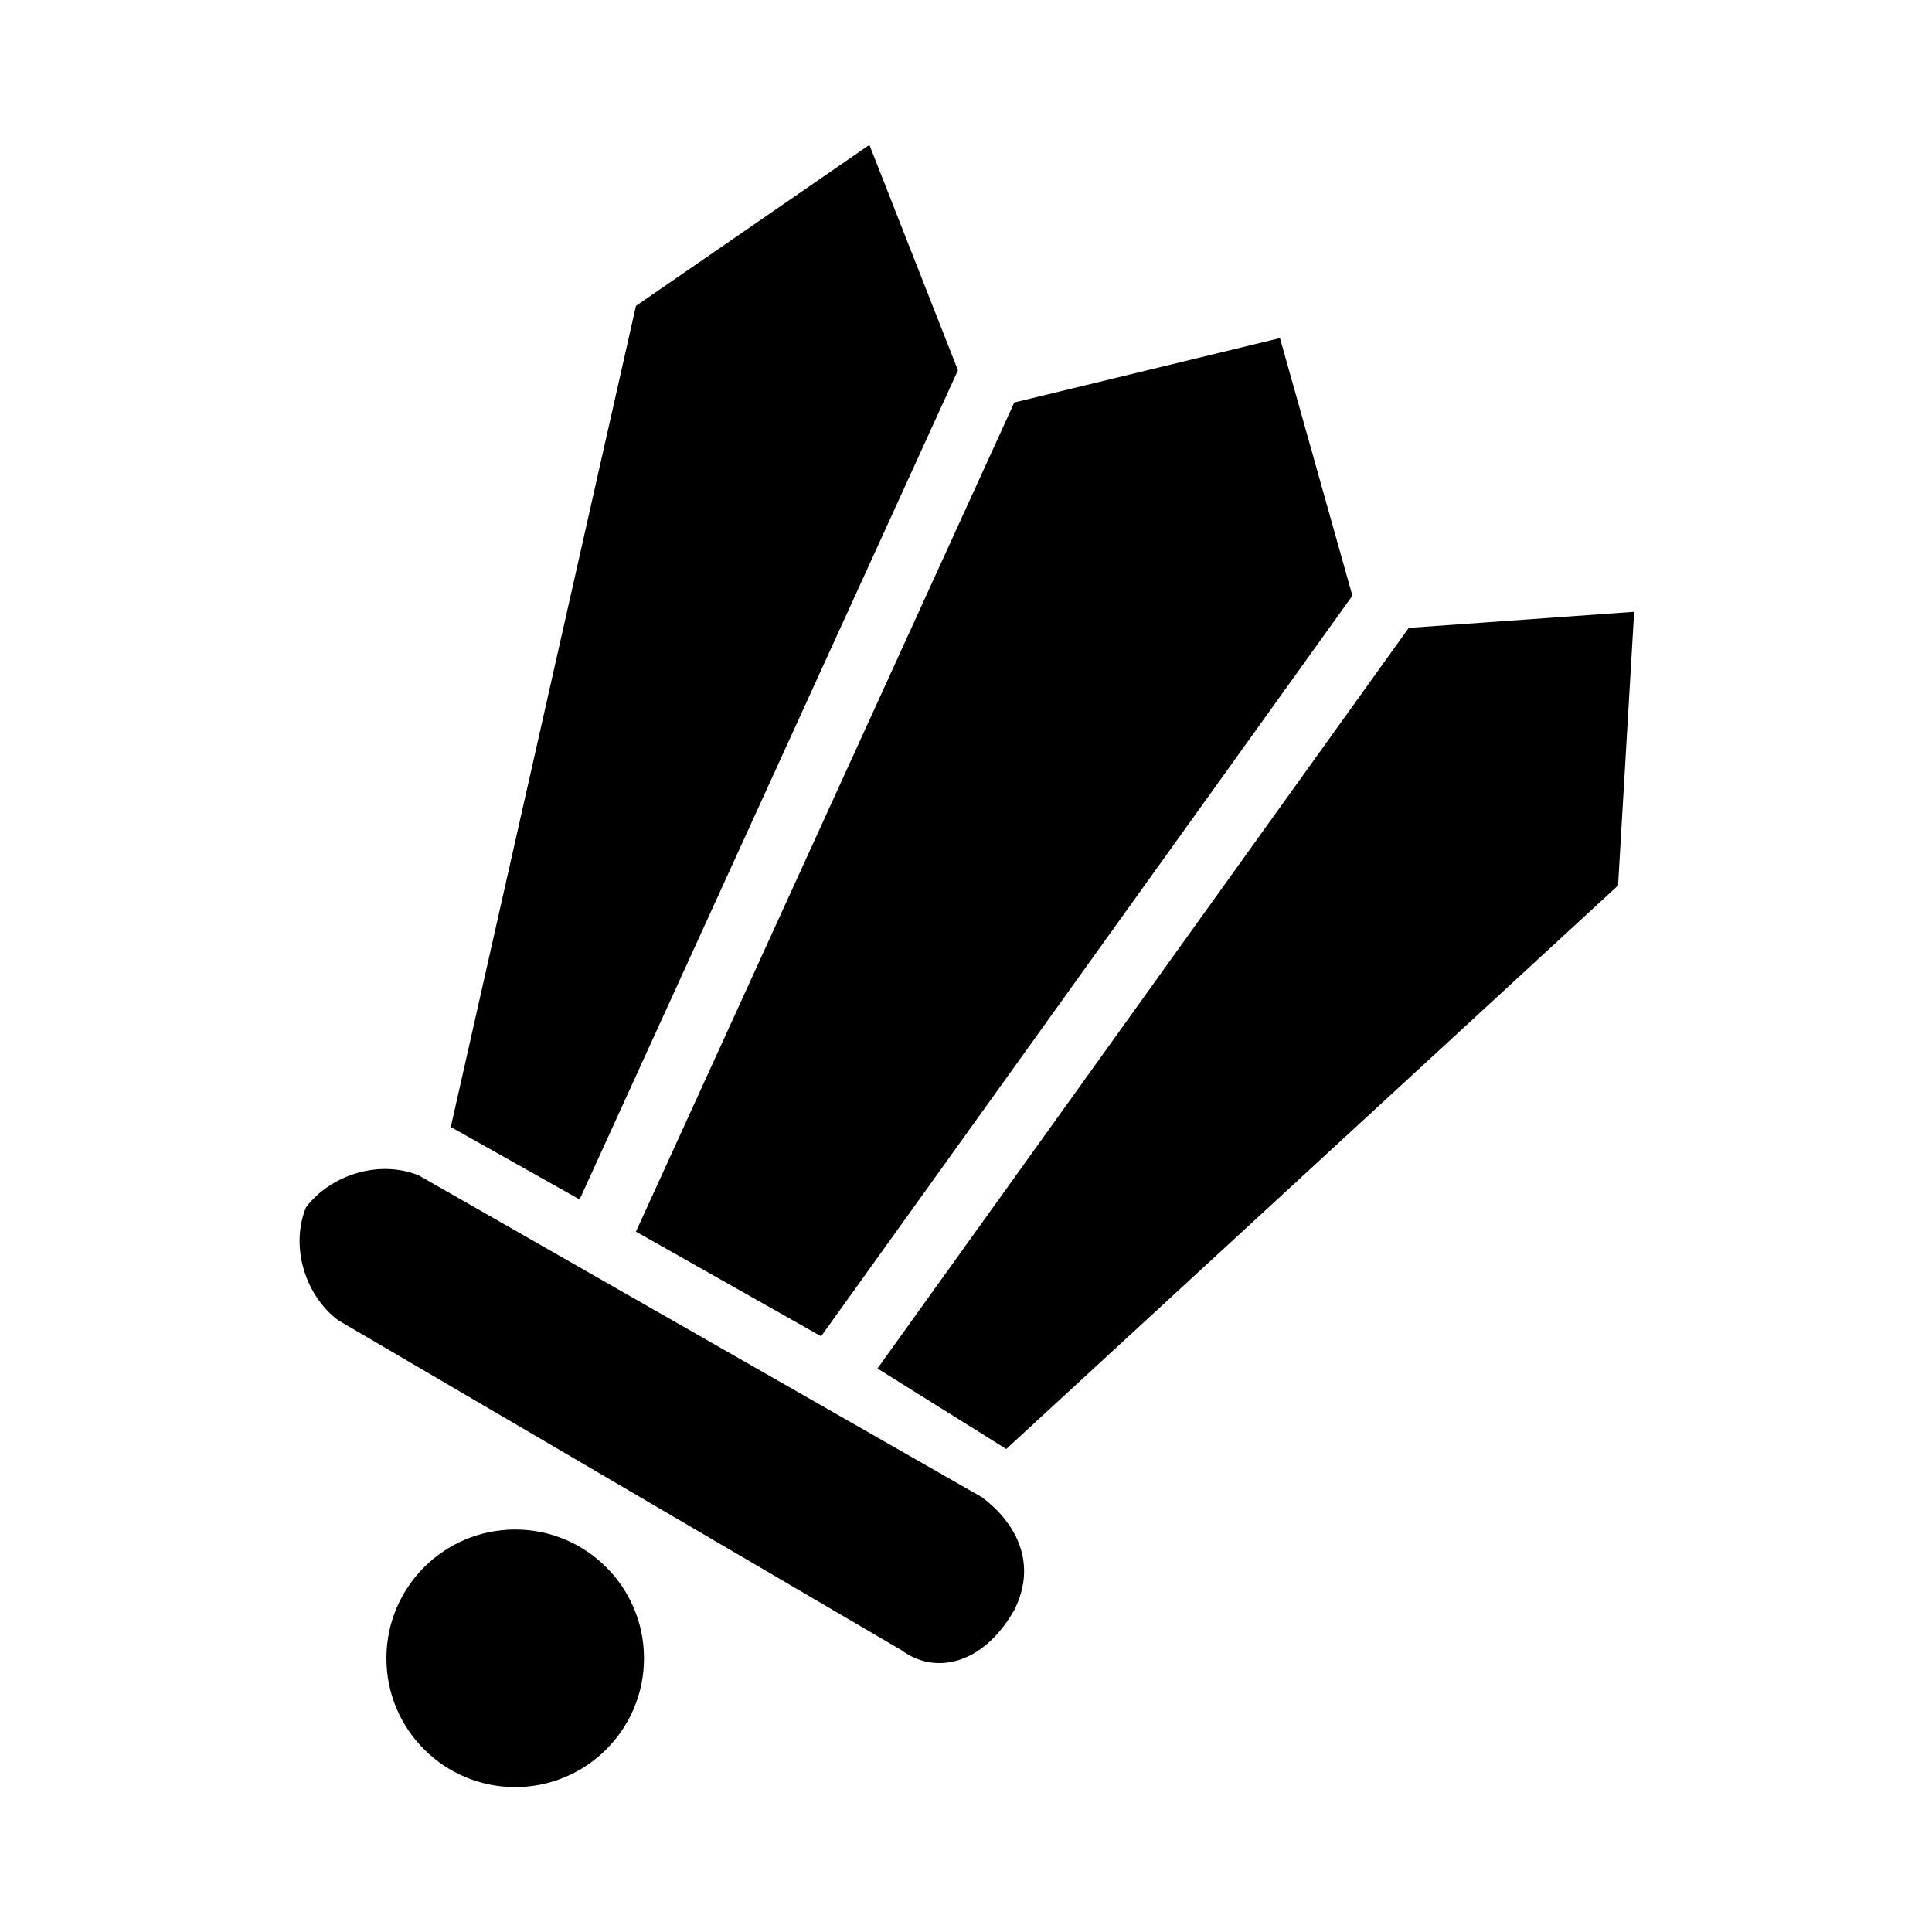 <?xml version="1.0" encoding="utf-8"?>
<!-- Generator: Adobe Illustrator 22.0.1, SVG Export Plug-In . SVG Version: 6.00 Build 0)  -->
<svg version="1.1" id="Ebene_1" xmlns="http://www.w3.org/2000/svg" xmlns:xlink="http://www.w3.org/1999/xlink" x="0px" y="0px"
	 viewBox="0 0 24 24" style="enable-background:new 0 0 24 24;" xml:space="preserve">
<style type="text/css">
	.st0{fill:none;}
</style>
<rect class="st0" width="24" height="24"/>
<g>
	<polygon points="10.8,1.8 11.9,4.6 7.2,14.9 5.6,14 7.9,3.8 	"/>
	<polygon points="20.3,7.6 17.5,7.8 10.9,17 12.5,18 20.1,11 	"/>
	<polygon points="15.9,4.2 12.6,5 7.9,15.3 10.2,16.6 16.8,7.4 	"/>
	<circle cx="6.4" cy="20.6" r="1.6"/>
	<path d="M11.2,20.5l-7-4.1c-0.4-0.3-0.6-0.9-0.4-1.4l0,0c0.3-0.4,0.9-0.6,1.4-0.4l7,4c0.4,0.3,0.7,0.8,0.4,1.4l0,0
		C12.2,20.7,11.6,20.8,11.2,20.5z"/>
</g>
</svg>
